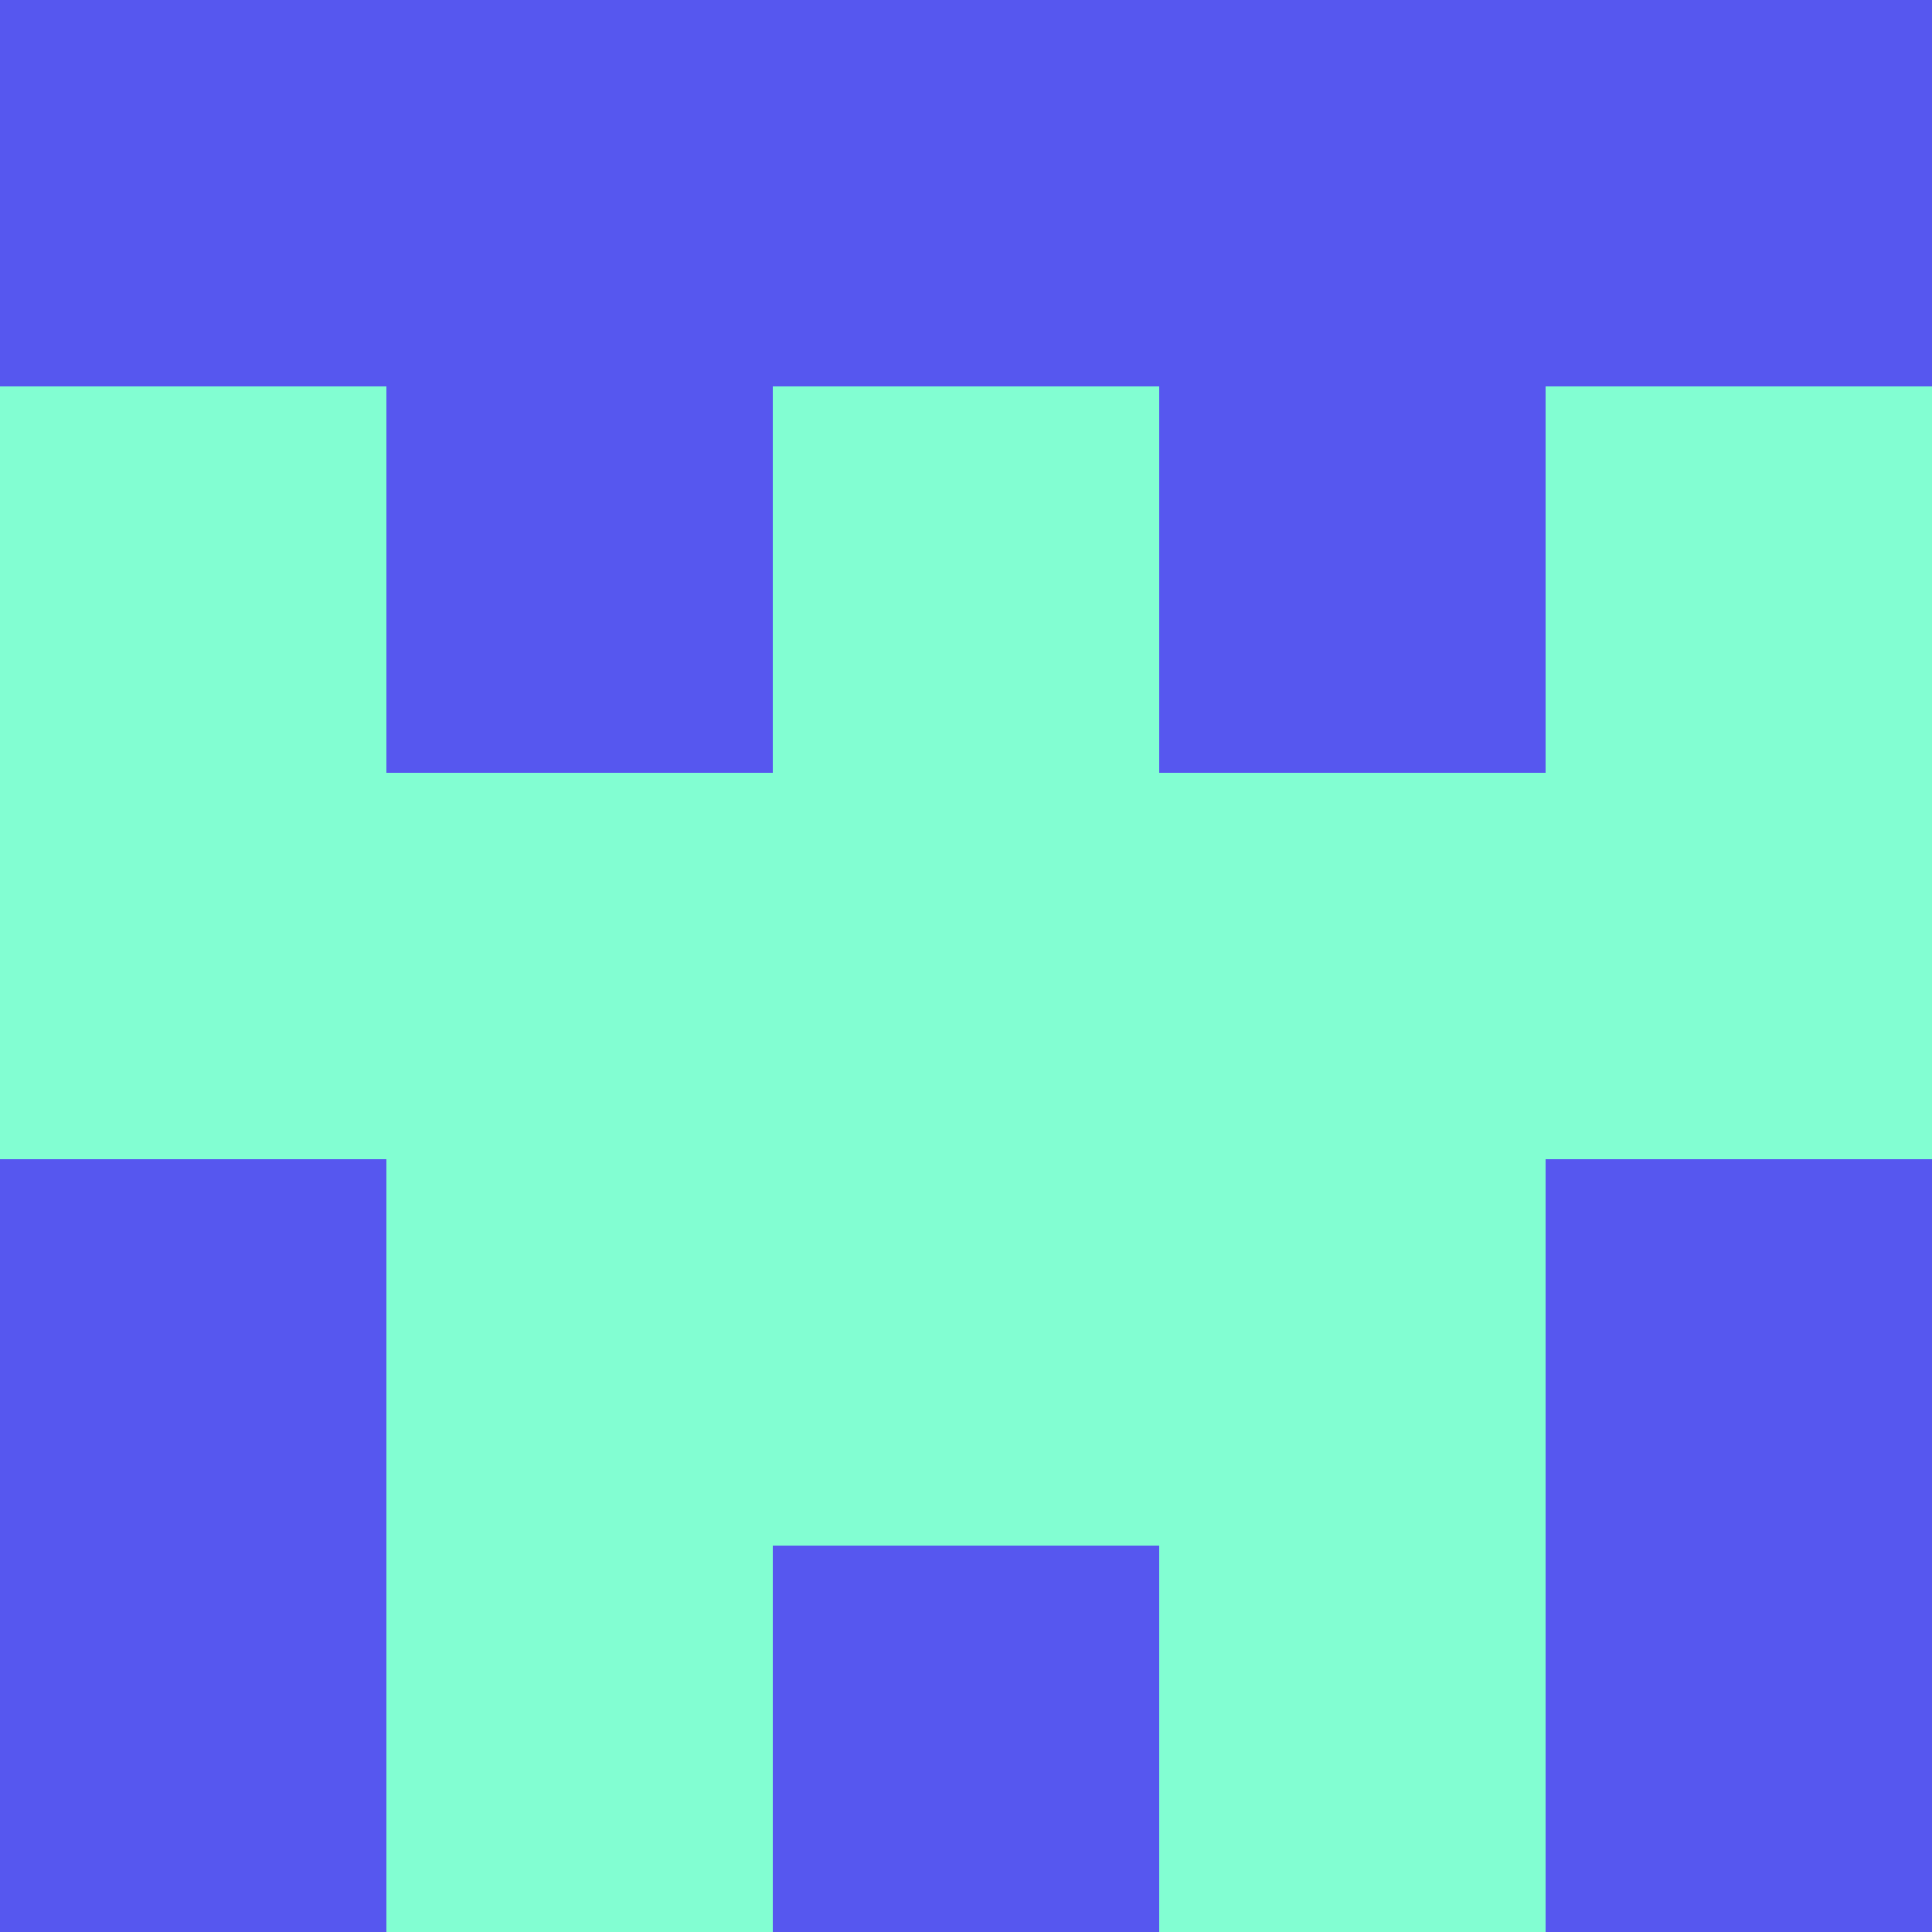 <?xml version="1.0" encoding="utf-8"?>
<!DOCTYPE svg PUBLIC "-//W3C//DTD SVG 20010904//EN"
        "http://www.w3.org/TR/2001/REC-SVG-20010904/DTD/svg10.dtd">

<svg width="400" height="400" viewBox="0 0 5 5"
    xmlns="http://www.w3.org/2000/svg"
    xmlns:xlink="http://www.w3.org/1999/xlink">
            <rect x="0" y="0" width="1" height="1" fill="#5657EF" />
        <rect x="0" y="1" width="1" height="1" fill="#82FED2" />
        <rect x="0" y="2" width="1" height="1" fill="#82FED2" />
        <rect x="0" y="3" width="1" height="1" fill="#5657EF" />
        <rect x="0" y="4" width="1" height="1" fill="#5657EF" />
                <rect x="1" y="0" width="1" height="1" fill="#5657EF" />
        <rect x="1" y="1" width="1" height="1" fill="#5657EF" />
        <rect x="1" y="2" width="1" height="1" fill="#82FED2" />
        <rect x="1" y="3" width="1" height="1" fill="#82FED2" />
        <rect x="1" y="4" width="1" height="1" fill="#82FED2" />
                <rect x="2" y="0" width="1" height="1" fill="#5657EF" />
        <rect x="2" y="1" width="1" height="1" fill="#82FED2" />
        <rect x="2" y="2" width="1" height="1" fill="#82FED2" />
        <rect x="2" y="3" width="1" height="1" fill="#82FED2" />
        <rect x="2" y="4" width="1" height="1" fill="#5657EF" />
                <rect x="3" y="0" width="1" height="1" fill="#5657EF" />
        <rect x="3" y="1" width="1" height="1" fill="#5657EF" />
        <rect x="3" y="2" width="1" height="1" fill="#82FED2" />
        <rect x="3" y="3" width="1" height="1" fill="#82FED2" />
        <rect x="3" y="4" width="1" height="1" fill="#82FED2" />
                <rect x="4" y="0" width="1" height="1" fill="#5657EF" />
        <rect x="4" y="1" width="1" height="1" fill="#82FED2" />
        <rect x="4" y="2" width="1" height="1" fill="#82FED2" />
        <rect x="4" y="3" width="1" height="1" fill="#5657EF" />
        <rect x="4" y="4" width="1" height="1" fill="#5657EF" />
        
</svg>


